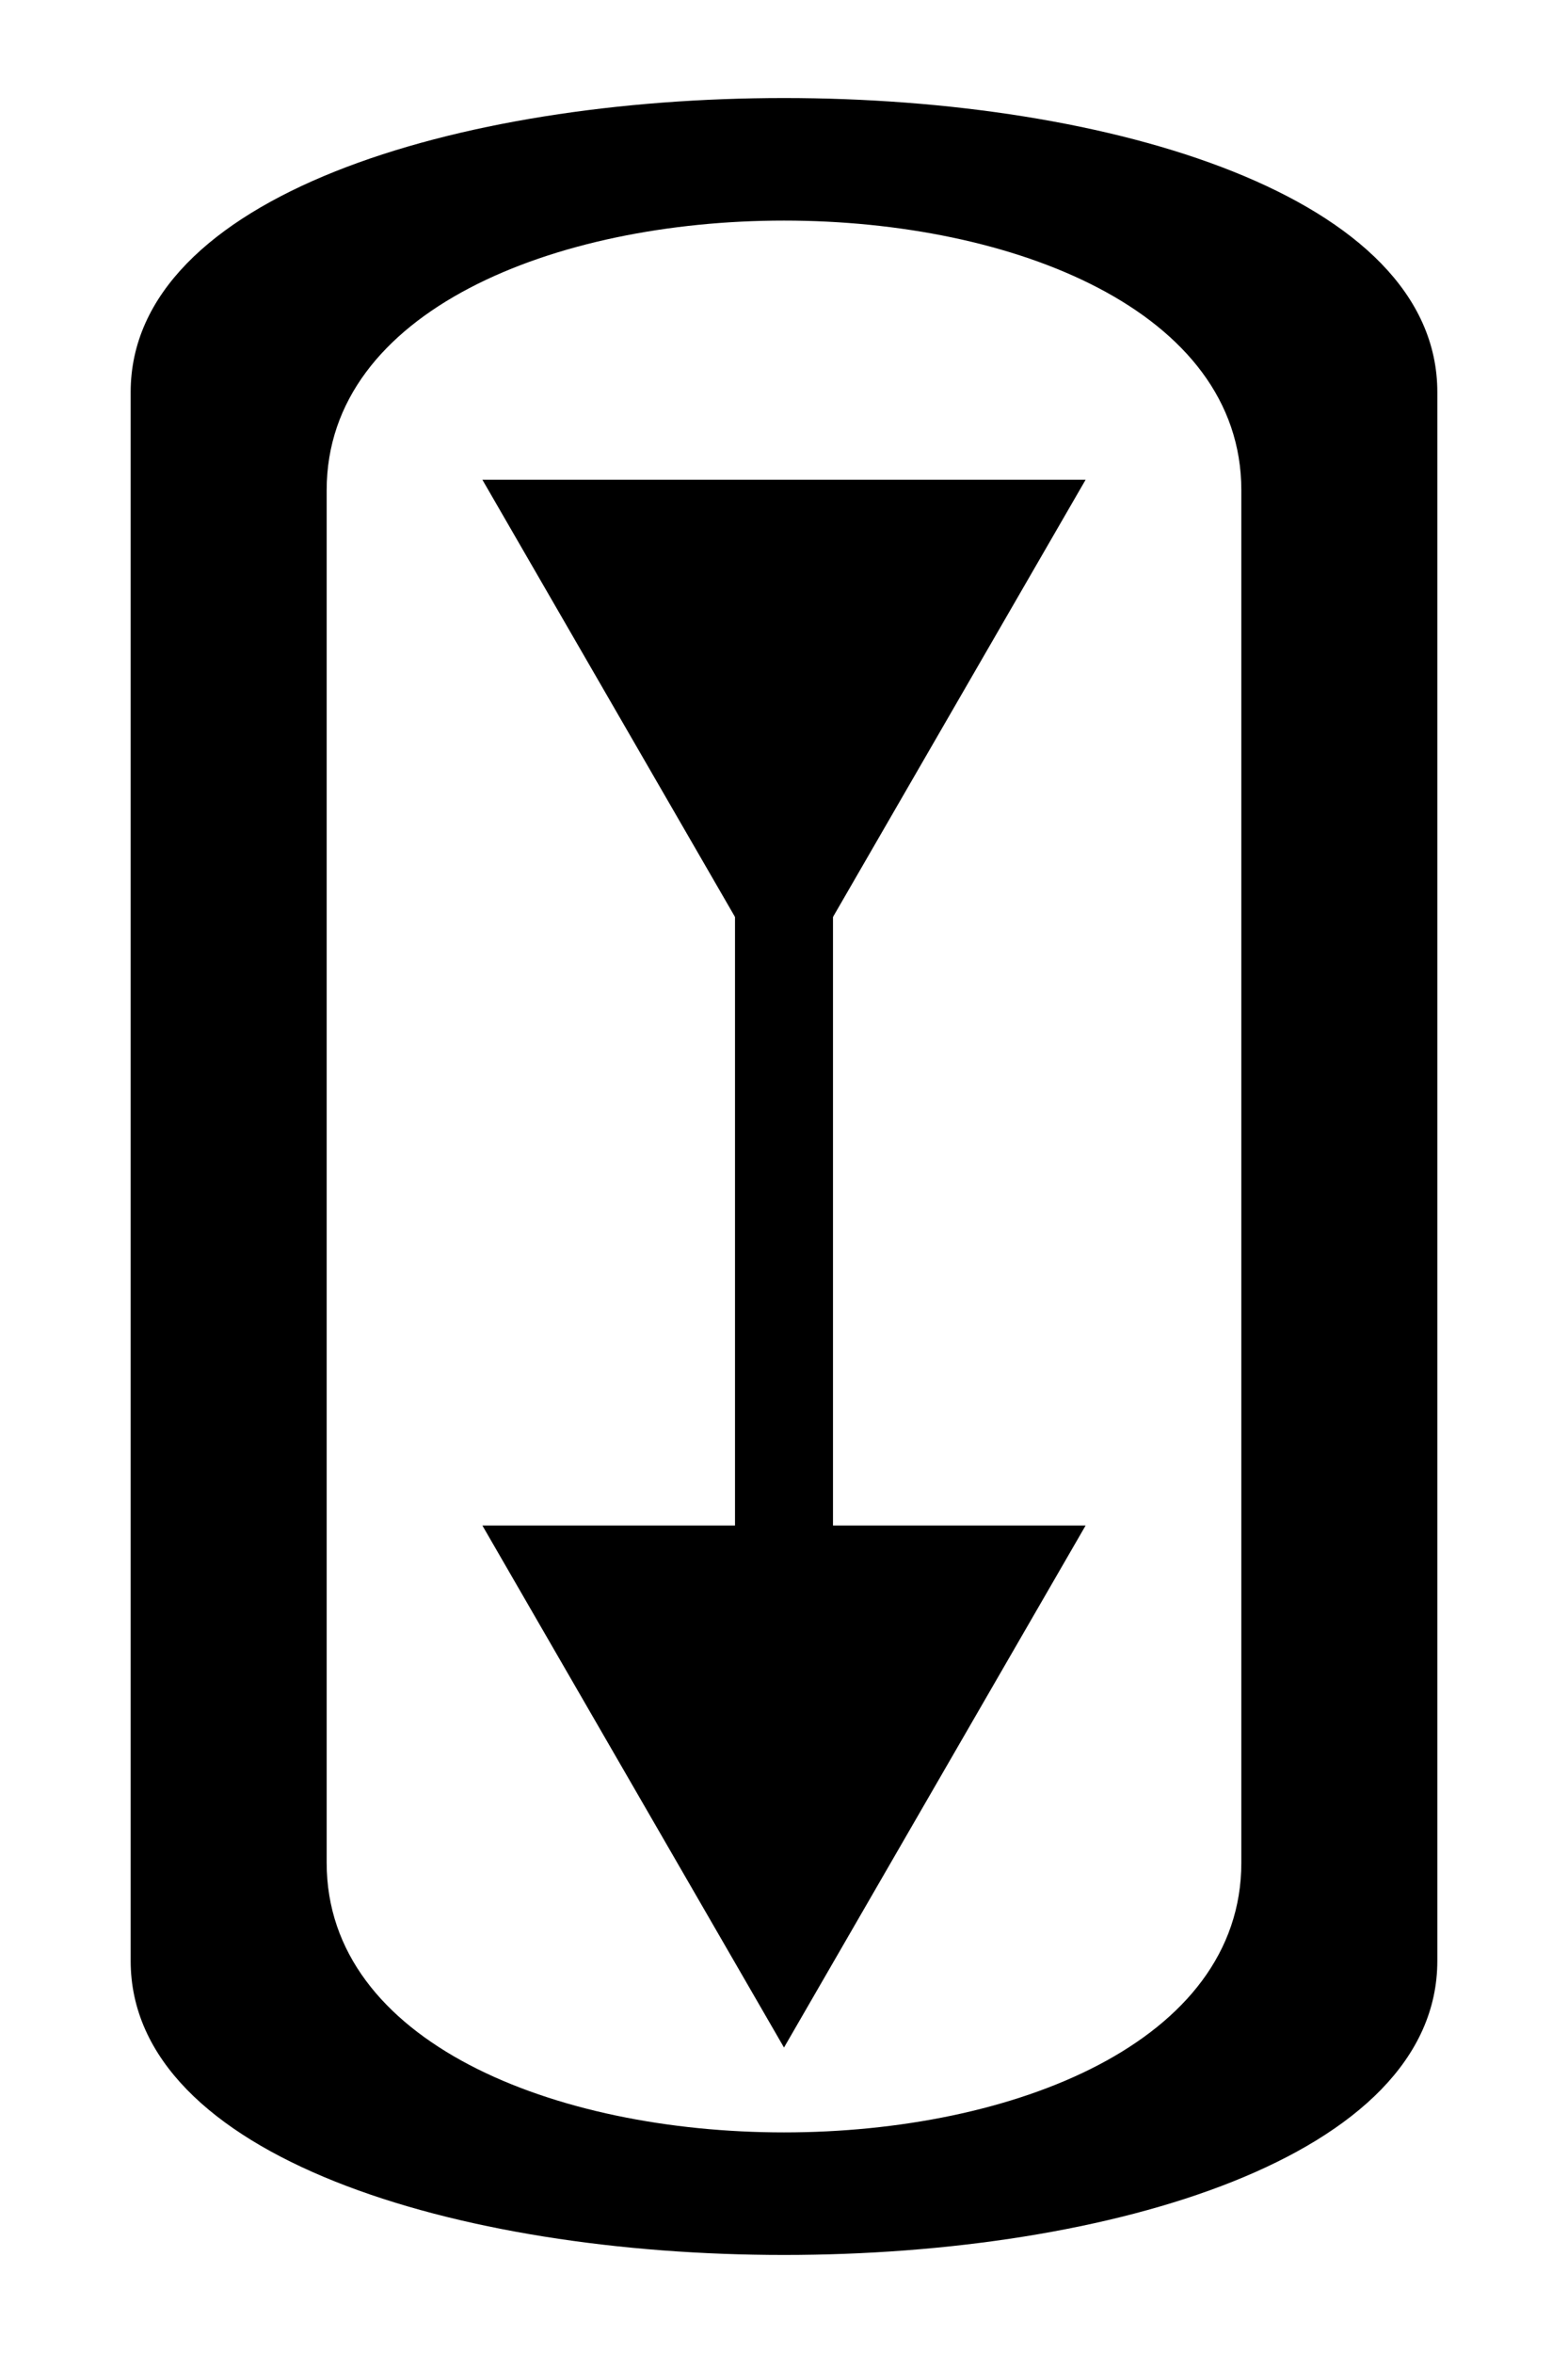 <?xml version="1.0" encoding="UTF-8" standalone="no"?>
<!-- Created with Inkscape (http://www.inkscape.org/) -->

<svg
   width="240mm"
   height="360mm"
   viewBox="0 0 240 360"
   version="1.1"
   id="svg8282"
   inkscape:version="1.2.2 (732a01da63, 2022-12-09)"
   sodipodi:docname="icon_elevation_button.svg"
   inkscape:export-filename="icon_elevation_button.png"
   inkscape:export-xdpi="96"
   inkscape:export-ydpi="96"
   xmlns:inkscape="http://www.inkscape.org/namespaces/inkscape"
   xmlns:sodipodi="http://sodipodi.sourceforge.net/DTD/sodipodi-0.dtd"
   xmlns="http://www.w3.org/2000/svg"
   xmlns:svg="http://www.w3.org/2000/svg">
  <sodipodi:namedview
     id="namedview8284"
     pagecolor="#ffffff"
     bordercolor="#000000"
     borderopacity="0.25"
     inkscape:showpageshadow="2"
     inkscape:pageopacity="0.0"
     inkscape:pagecheckerboard="true"
     inkscape:deskcolor="#d1d1d1"
     inkscape:document-units="mm"
     showgrid="false"
     inkscape:zoom="0.53182881"
     inkscape:cx="459.73441"
     inkscape:cy="716.39595"
     inkscape:window-width="1920"
     inkscape:window-height="986"
     inkscape:window-x="-11"
     inkscape:window-y="-11"
     inkscape:window-maximized="1"
     inkscape:current-layer="layer1" />
  <defs
     id="defs8279">
    <marker
       style="overflow:visible"
       id="marker9424"
       refX="0"
       refY="0"
       orient="auto-start-reverse"
       inkscape:stockid="TriangleStart"
       markerWidth="5.324"
       markerHeight="6.155"
       viewBox="0 0 5.324 6.155"
       inkscape:isstock="true"
       inkscape:collect="always"
       preserveAspectRatio="xMidYMid">
      <path
         transform="scale(0.5)"
         style="fill:context-stroke;fill-rule:evenodd;stroke:context-stroke;stroke-width:1pt"
         d="M 5.77,0 -2.88,5 V -5 Z"
         id="path9422" />
    </marker>
    <marker
       style="overflow:visible"
       id="TriangleStart"
       refX="0"
       refY="0"
       orient="auto-start-reverse"
       inkscape:stockid="TriangleStart"
       markerWidth="5.324"
       markerHeight="6.155"
       viewBox="0 0 5.324 6.155"
       inkscape:isstock="true"
       inkscape:collect="always"
       preserveAspectRatio="xMidYMid">
      <path
         transform="scale(0.5)"
         style="fill:context-stroke;fill-rule:evenodd;stroke:context-stroke;stroke-width:1pt"
         d="M 5.77,0 -2.88,5 V -5 Z"
         id="path135" />
    </marker>
  </defs>
  <g
     inkscape:label="Level 1"
     inkscape:groupmode="layer"
     id="layer1">
    <g
       id="path8822">
      <path
         style="color:#000000;fill:#ffffff;stroke-width:0;stroke-linecap:round;-inkscape-stroke:none"
         d="M 240,180 A 120,180 0 0 1 120,360 120,180 0 0 1 0,180 120,180 0 0 1 120,0 120,180 0 0 1 240,180 Z"
         id="path9607" />
      <path
         style="color:#000000;fill:#ffffff;stroke-linecap:round;-inkscape-stroke:none"
         d="M 240,180 C 240,360 240,360 120,360 0,360 0,360 0,180 0,0 0,0 120,0 240,0 240,0 240,180 Z"
         id="path9609"
         sodipodi:nodetypes="sssss" />
    </g>
    <g
       id="rect9244">
      <path
         style="color:#000000;fill:#000000;stroke-linecap:round;-inkscape-stroke:none"
         d="m 20,60 v 240 c 0,60 200,60 200,0 V 60 C 220,0 20,0 20,60 Z m 30,15 c 0,-55 140,-55 140,0 v 210 c 0,55 -140,55 -140,0 z"
         id="path9603"
         sodipodi:nodetypes="cccccccccc" />
    </g>
    <path
       style="fill:#ffffff;fill-opacity:1;stroke:#000000;stroke-width:15;stroke-linecap:round;stroke-dasharray:none;marker-start:url(#TriangleStart);marker-end:url(#marker9424)"
       d="M 120,100 V 260"
       id="path9260"
       sodipodi:nodetypes="cc" />
  </g>
</svg>
